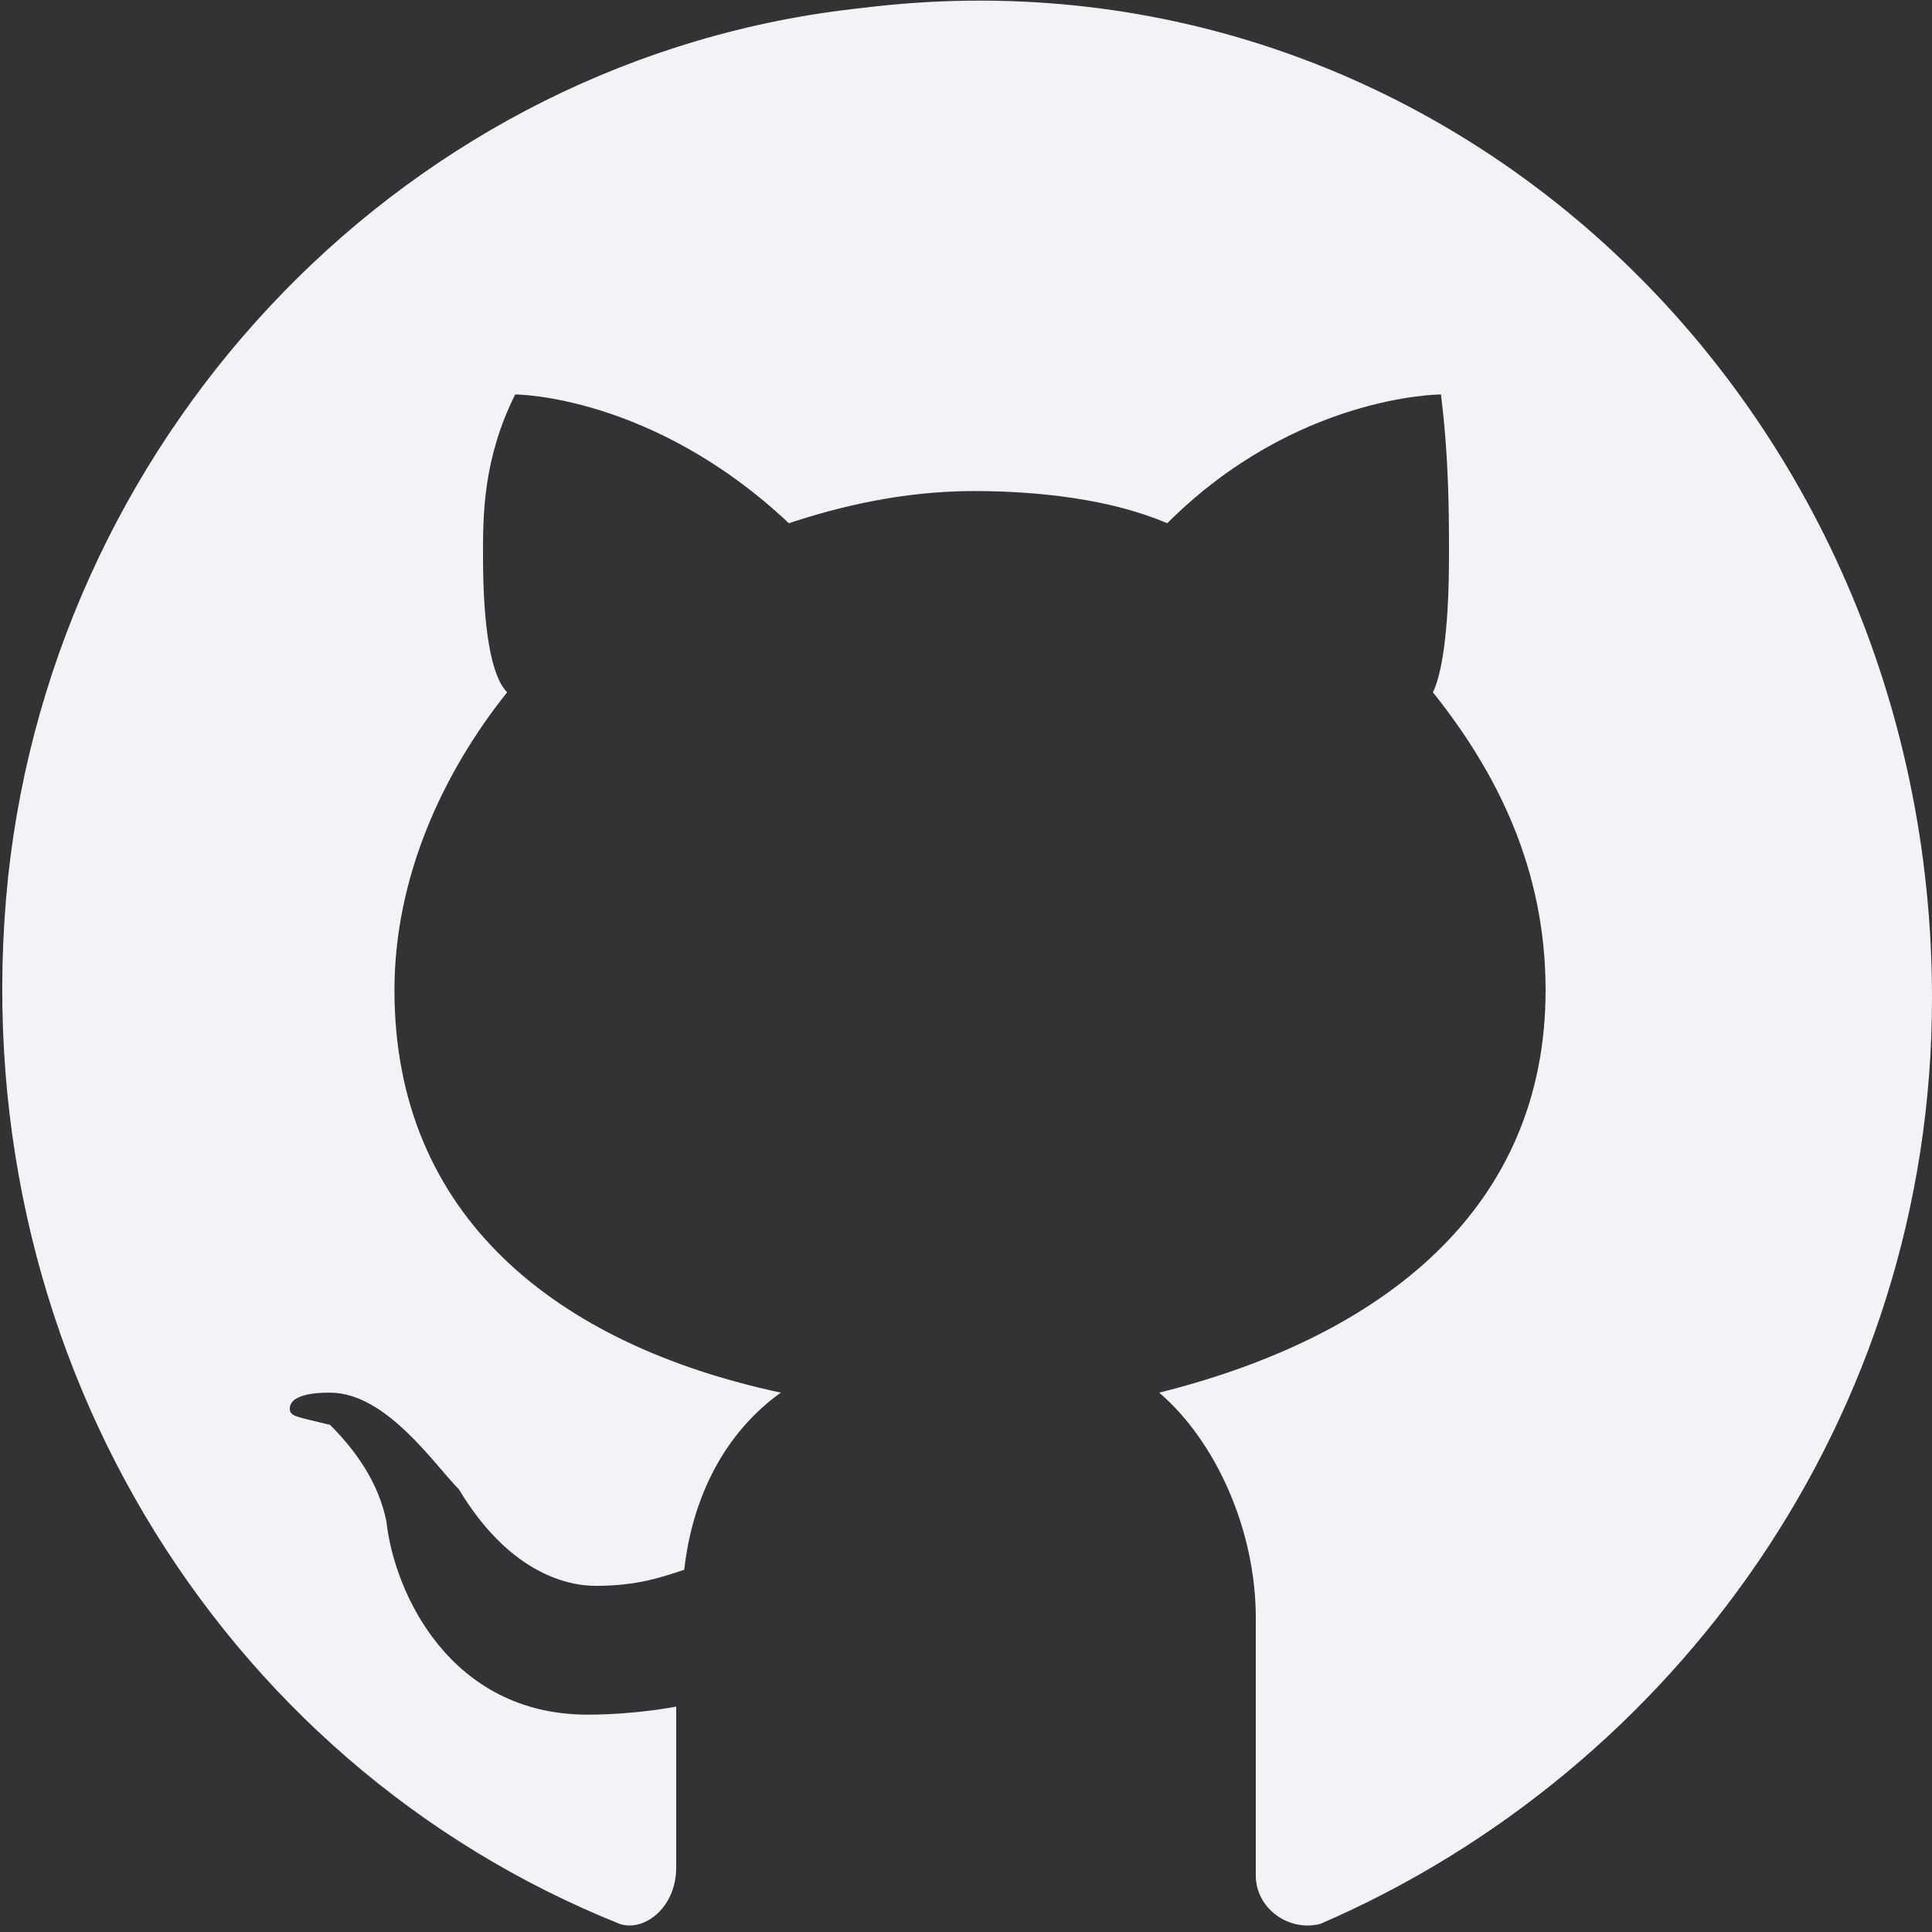 <?xml version="1.0" encoding="utf-8"?>
<!-- Generator: Adobe Illustrator 25.0.1, SVG Export Plug-In . SVG Version: 6.00 Build 0)  -->
<svg version="1.1" id="Calque_1" xmlns="http://www.w3.org/2000/svg" xmlns:xlink="http://www.w3.org/1999/xlink" x="0px" y="0px"
	 viewBox="0 0 24 24" style="enable-background:new 0 0 24 24;" xml:space="preserve">
<rect x="0" y="0" width="24" height="24" fill="#333333" stroke="none"/>
<style type="text/css">
	.st0{fill:#F4F1F8;}
</style>
<path class="st0" d="M10.7,0.1C5.1,0.7,0.7,5.3,0.1,10.9c-0.6,5.8,2.6,11,7.6,13C8,24,8.4,23.7,8.4,23.2v-2c0,0-0.5,0.1-1.1,0.1
	c-1.7,0-2.4-1.5-2.5-2.4c-0.1-0.5-0.4-0.9-0.7-1.2c-0.4-0.1-0.5-0.1-0.5-0.2c0-0.2,0.4-0.2,0.5-0.2c0.7,0,1.3,0.9,1.6,1.2
	c0.6,1,1.3,1.2,1.7,1.2c0.5,0,0.8-0.1,1.1-0.2c0.1-0.9,0.5-1.7,1.2-2.2c-2.8-0.6-4.8-2.2-4.8-5c0-1.4,0.6-2.7,1.4-3.7
	C6.1,8.4,6,7.8,6,6.9c0-0.5,0-1.2,0.4-2c0,0,1.7,0,3.4,1.6c0.6-0.2,1.4-0.4,2.3-0.4c0.8,0,1.7,0.1,2.4,0.4c1.6-1.6,3.4-1.6,3.4-1.6
	C18,5.7,18,6.4,18,6.9c0,1-0.1,1.5-0.2,1.7c0.8,1,1.4,2.2,1.4,3.7c0,2.7-2,4.3-4.8,5c0.7,0.6,1.2,1.7,1.2,2.8v3.2
	c0,0.4,0.4,0.7,0.8,0.6c4.4-1.9,7.6-6.3,7.6-11.5C24,5,17.9-0.8,10.7,0.1z"/>
</svg>
